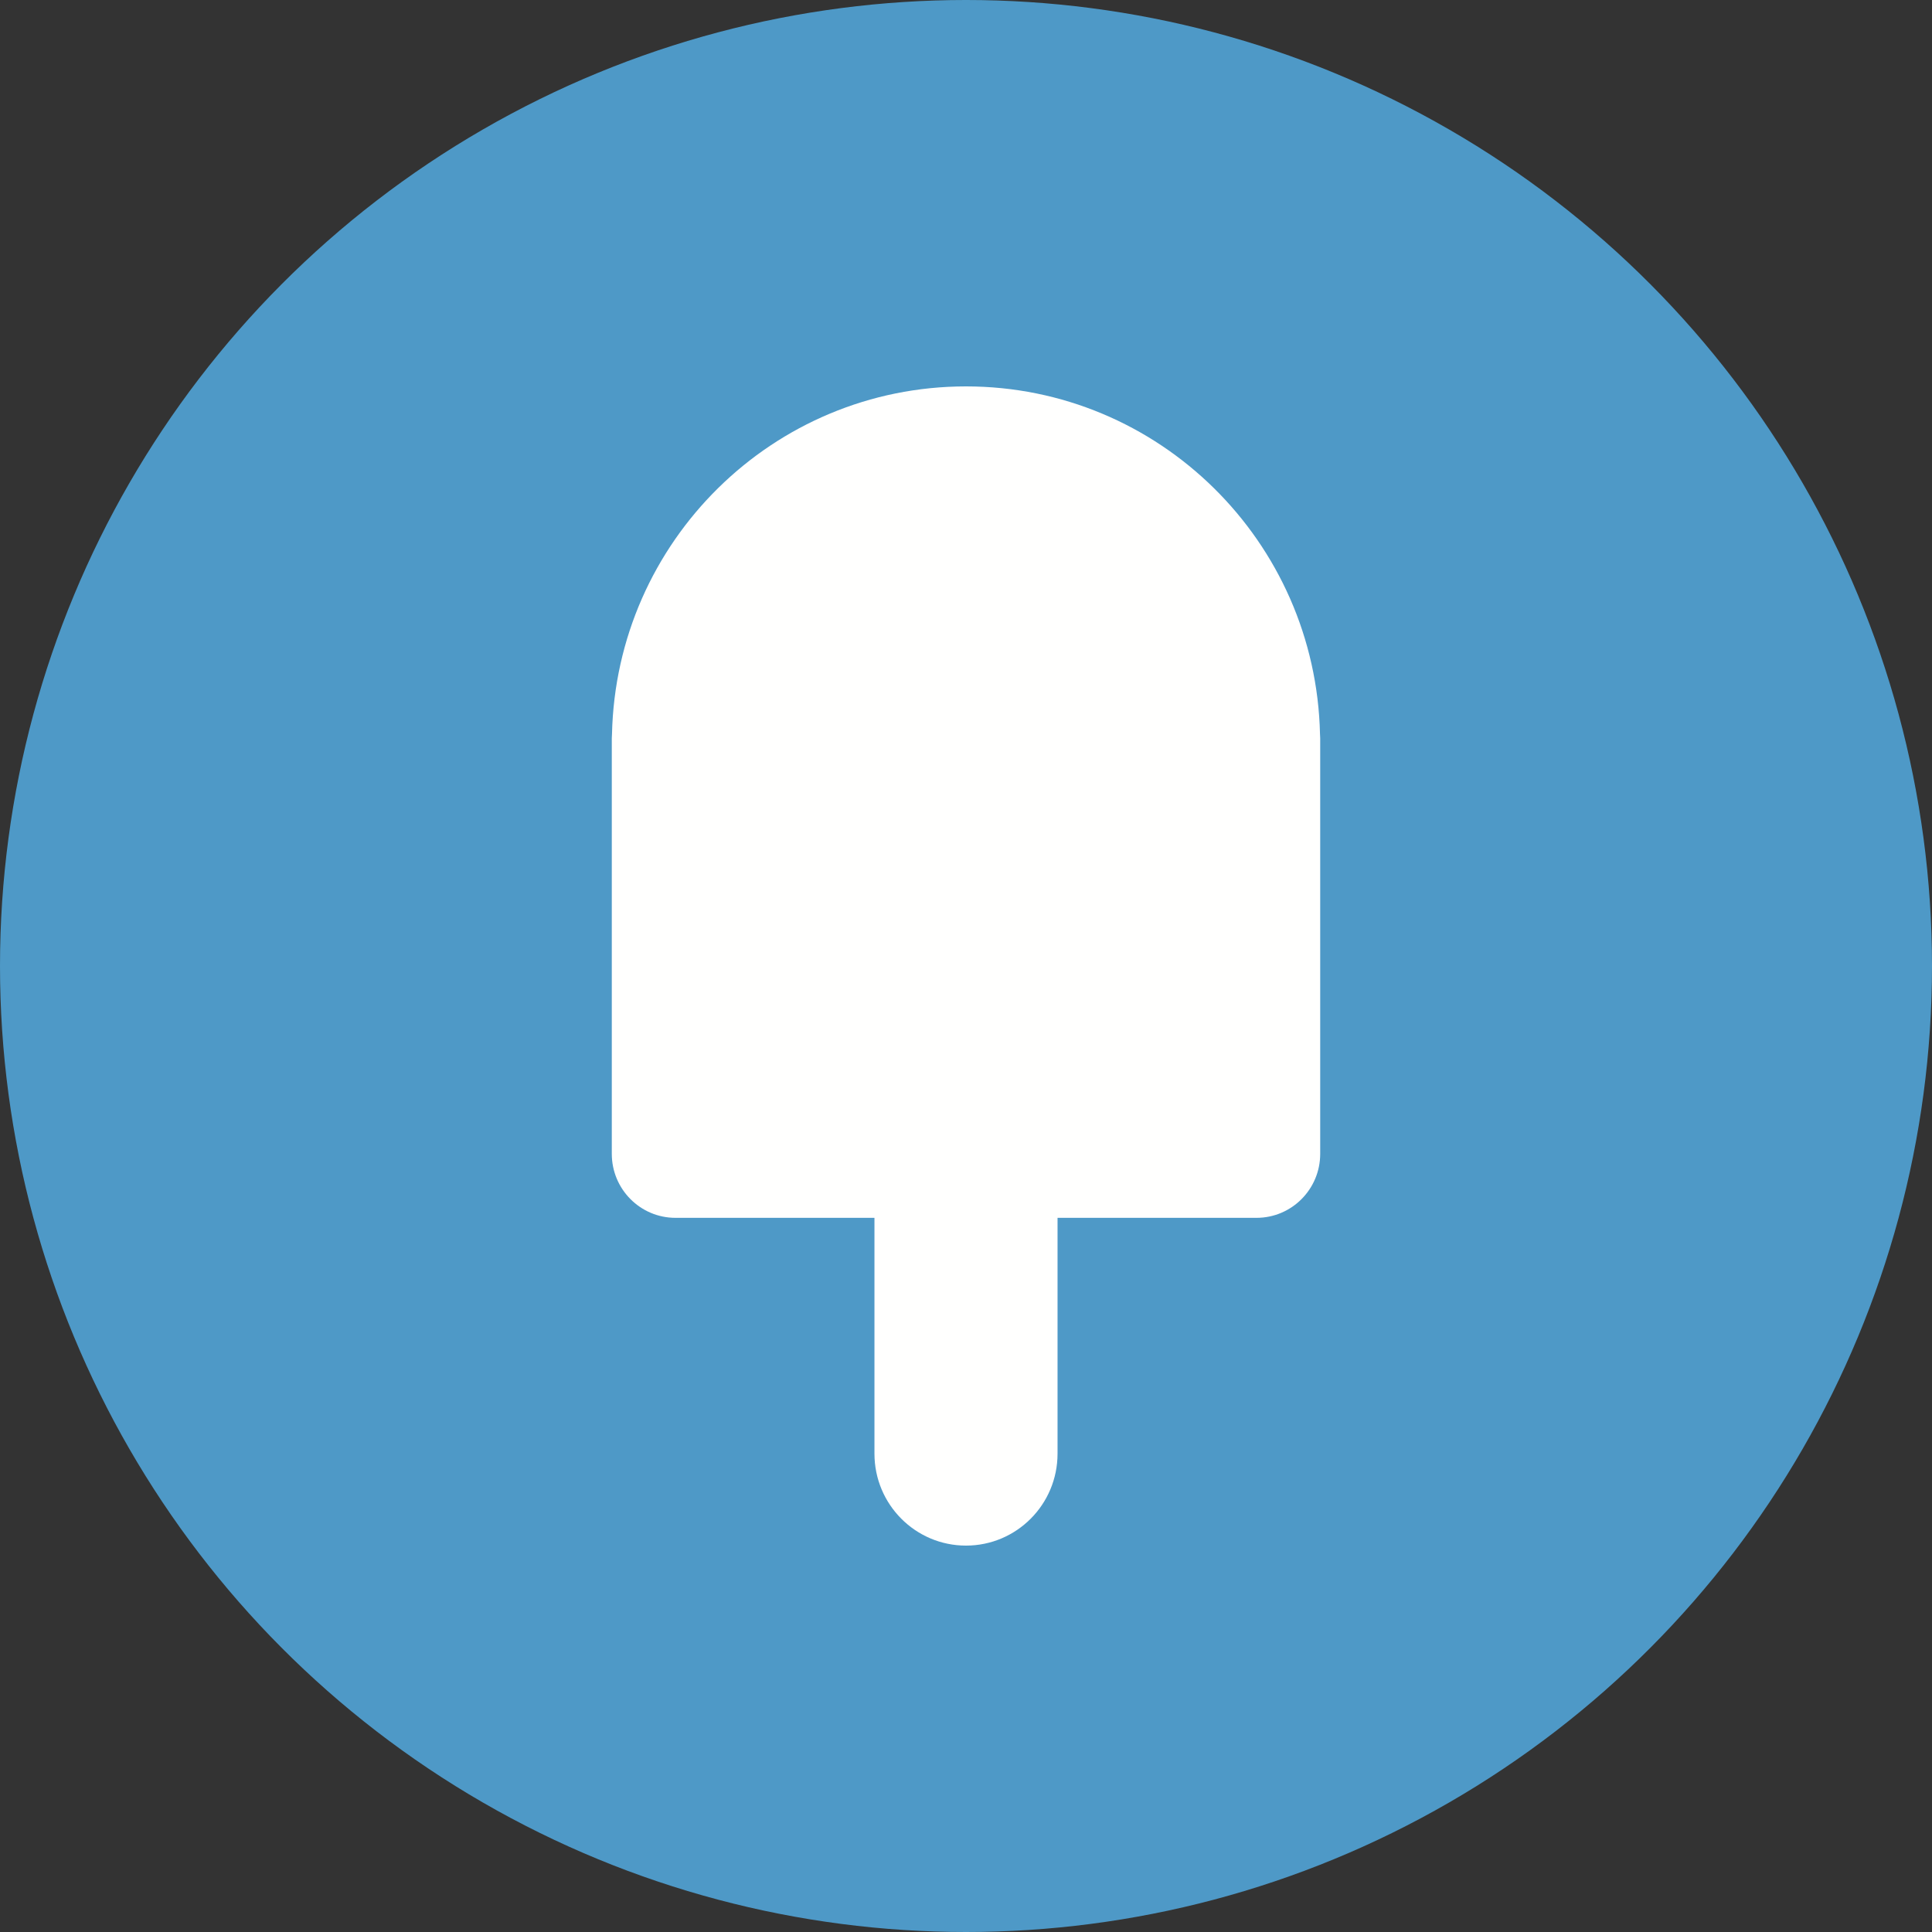 <?xml version="1.0" encoding="UTF-8"?>
<svg width="60px" height="60px" viewBox="0 0 60 60" version="1.1" xmlns="http://www.w3.org/2000/svg" xmlns:xlink="http://www.w3.org/1999/xlink">
    <rect x="0" y="0" width="60" height="60" fill="#333333" stroke="none"/>
    <!-- Generator: Sketch 46.2 (44496) - http://www.bohemiancoding.com/sketch -->
    <title>Fancy</title>
    <desc>Created with Sketch.</desc>
    <defs></defs>
    <g id="Page-1" stroke="none" stroke-width="1" fill="none" fill-rule="evenodd">
        <g id="Social_icons" transform="translate(-522, -1455)">
            <g id="Fancy" transform="translate(522, 1455)">
                <circle id="Oval" fill="#4E99C7" cx="30" cy="30" r="30"></circle>
                <path d="M39.022,37.821 L32.843,37.821 L32.843,45.145 C32.843,46.722 31.57,48 30,48 C28.43,48 27.157,46.722 27.157,45.145 L27.157,37.821 L20.978,37.821 C19.885,37.821 19,36.931 19,35.834 L19,22.924 C19,22.882 19.004,22.841 19.006,22.8 C19.138,16.813 24.008,12 30,12 C35.992,12 40.862,16.813 40.994,22.8 C40.996,22.841 41,22.882 41,22.924 L41,35.834 C41,36.931 40.115,37.821 39.022,37.821" id="Fill-4" fill="#FFFFFE"></path>
            </g>
        </g>
    </g>
</svg>